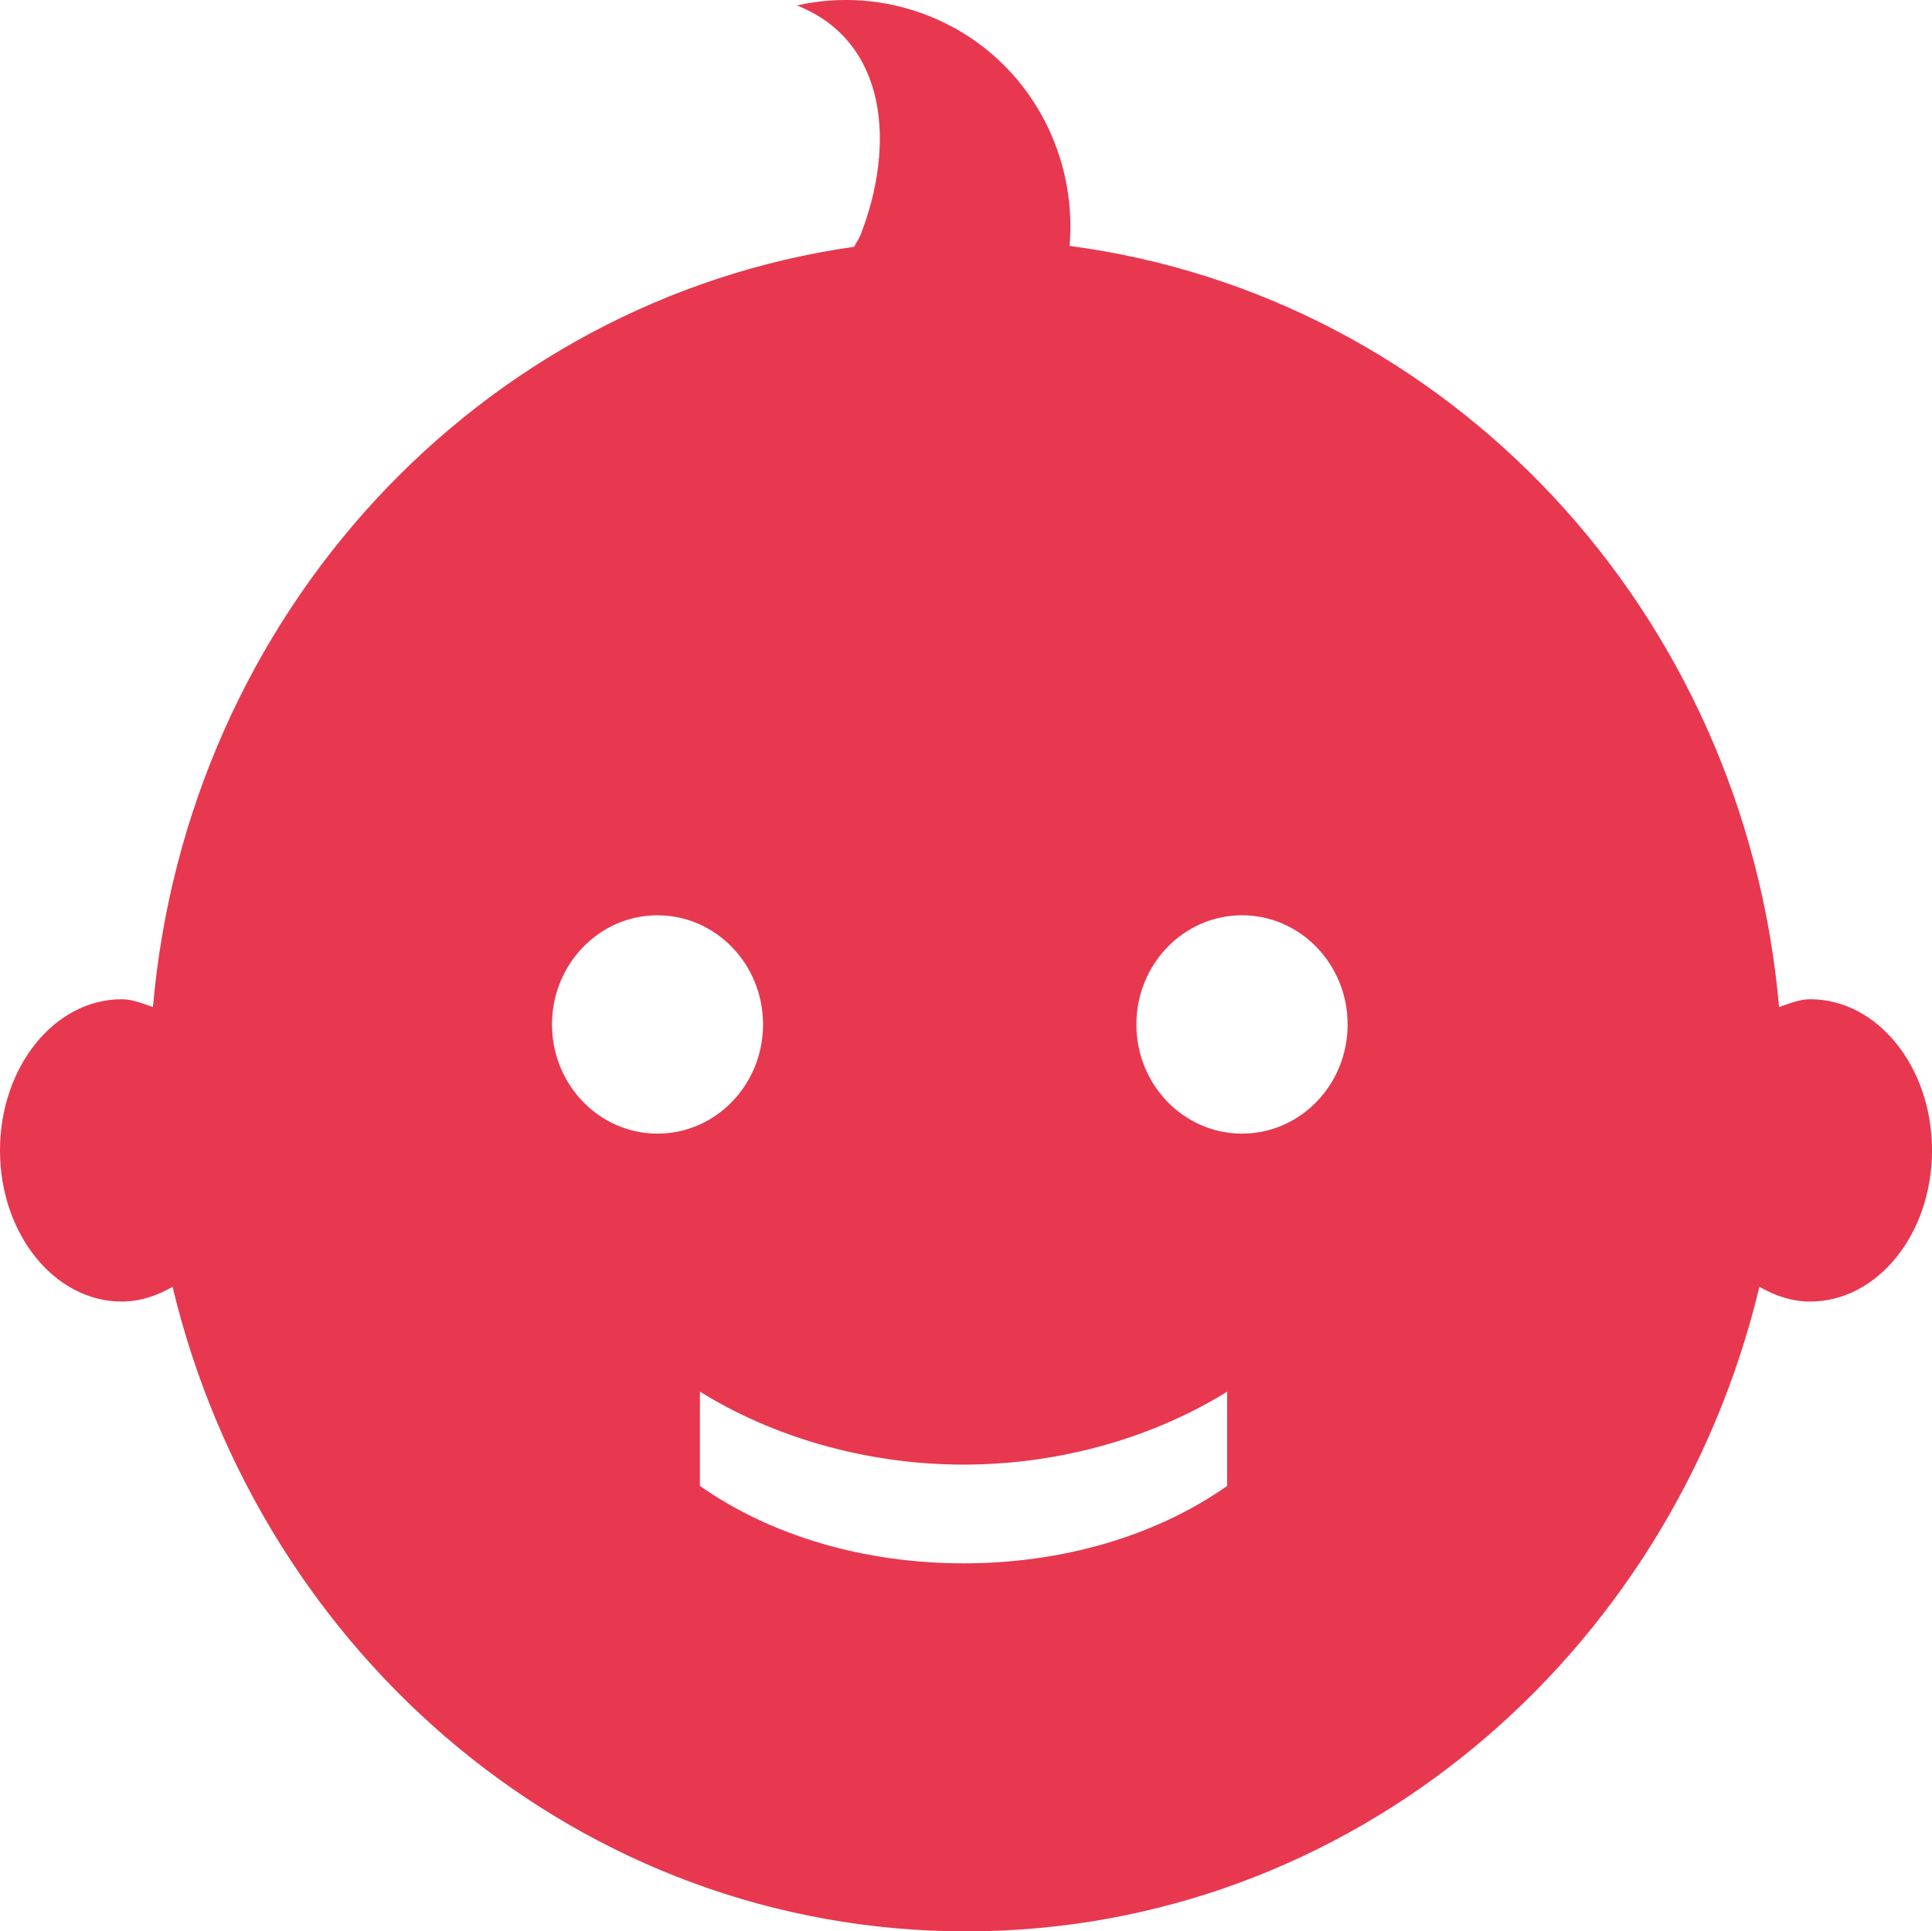<?xml version="1.0" encoding="utf-8"?>
<!-- Generator: Adobe Illustrator 16.0.0, SVG Export Plug-In . SVG Version: 6.00 Build 0)  -->
<!DOCTYPE svg PUBLIC "-//W3C//DTD SVG 1.1//EN" "http://www.w3.org/Graphics/SVG/1.1/DTD/svg11.dtd">
<svg version="1.1" id="Calque_1" xmlns="http://www.w3.org/2000/svg" xmlns:xlink="http://www.w3.org/1999/xlink" x="0px" y="0px"
	 width="99.421px" height="99.4px" viewBox="0 0 99.421 99.4" enable-background="new 0 0 99.421 99.4" xml:space="preserve">
<g>
	<path fill-rule="evenodd" clip-rule="evenodd" fill="#E73850" d="M93.153,66.986c-0.937,0-1.815-0.297-2.614-0.759
		C85.983,85.243,69.502,99.4,49.711,99.4c-19.792,0-36.275-14.157-40.831-33.173c-0.802,0.462-1.673,0.759-2.614,0.759
		C2.803,66.986,0,63.504,0,59.208s2.803-7.781,6.266-7.781c0.567,0,1.082,0.225,1.604,0.402
		c1.772-20.229,16.783-36.378,36.087-39.129c0.098-0.217,0.234-0.369,0.323-0.6c1.823-4.675,1.378-9.984-3.271-11.82
		c2.181-0.491,4.524-0.354,6.762,0.528c4.896,1.933,7.695,6.836,7.27,11.849c19.504,2.571,34.723,18.798,36.51,39.172
		c0.525-0.177,1.033-0.402,1.604-0.402c3.459,0,6.268,3.485,6.268,7.781S96.612,66.986,93.153,66.986z M33.835,47.106
		c-2.997,0-5.429,2.518-5.429,5.62c0,3.103,2.432,5.617,5.429,5.617c3,0,5.432-2.514,5.432-5.617
		C39.267,49.624,36.835,47.106,33.835,47.106z M49.585,75.378c-5.106,0-9.901-1.473-13.566-3.756v4.853
		c3.665,2.575,8.46,3.984,13.566,3.984s9.899-1.41,13.563-3.984v-4.853C59.484,73.905,54.691,75.378,49.585,75.378z M63.914,47.106
		c-3.003,0-5.436,2.518-5.436,5.62c0,3.103,2.433,5.617,5.436,5.617c3.002,0,5.435-2.514,5.435-5.617
		C69.349,49.624,66.916,47.106,63.914,47.106z"/>
</g>
</svg>
